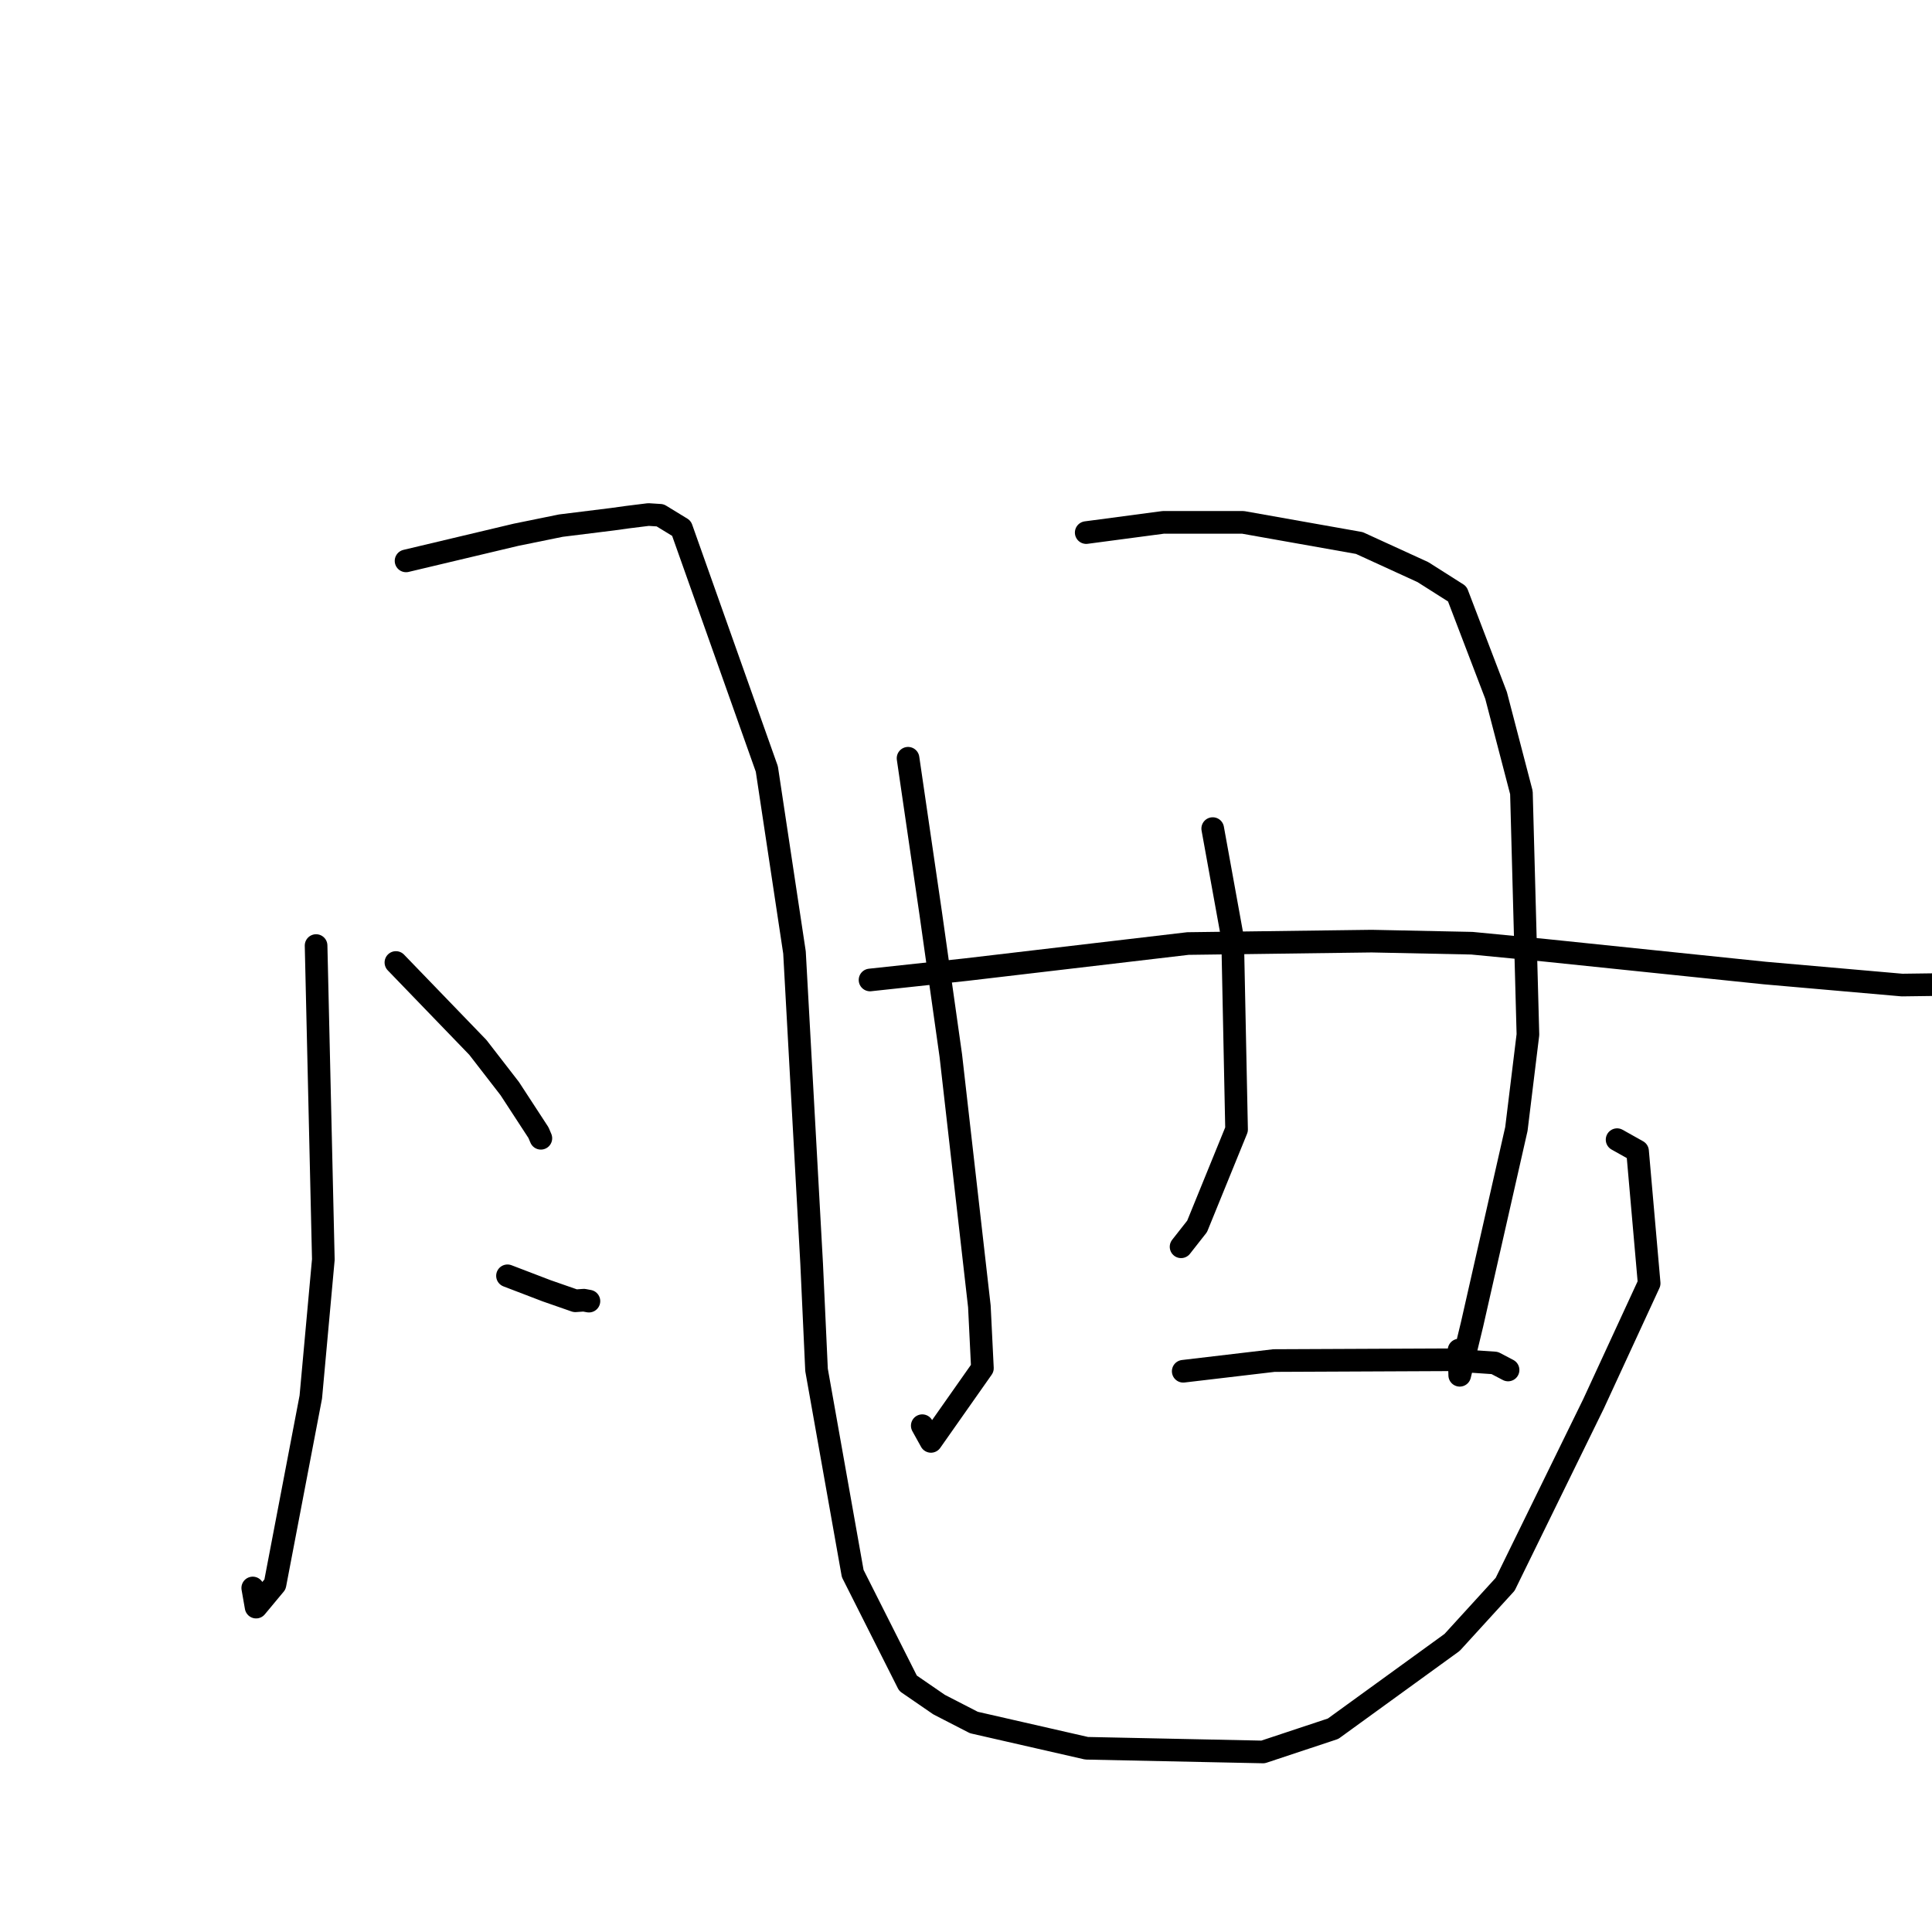<?xml version="1.0" standalone="no"?>
    <svg width="256" height="256" xmlns="http://www.w3.org/2000/svg" version="1.1">
    <polyline stroke="black" stroke-width="3" stroke-linecap="round" fill="transparent" stroke-linejoin="round" points="41.883 125.291 42.844 166.889 41.183 185.116 36.437 209.945 33.934 212.951 33.49 210.415 " />
        <polyline stroke="black" stroke-width="3" stroke-linecap="round" fill="transparent" stroke-linejoin="round" points="53.804 74.321 68.38 70.858 74.321 69.648 81.208 68.793 83.124 68.527 85.928 68.179 87.475 68.278 90.298 70.003 101.61 101.898 105.274 126.205 107.548 167.45 108.195 181.518 112.989 208.5 120.315 223.037 124.439 225.872 129.043 228.241 143.983 231.654 167.359 232.144 176.641 229.063 192.413 217.627 199.441 209.926 211.15 186.017 218.521 170.048 216.985 152.532 214.273 151.011 " />
        <polyline stroke="black" stroke-width="3" stroke-linecap="round" fill="transparent" stroke-linejoin="round" points="52.46 127.536 63.318 138.784 67.543 144.244 71.352 150.085 71.667 150.827 " />
        <polyline stroke="black" stroke-width="3" stroke-linecap="round" fill="transparent" stroke-linejoin="round" points="67.245 169.051 72.428 171.035 76.232 172.361 77.366 172.283 78.036 172.407 " />
        <polyline stroke="black" stroke-width="3" stroke-linecap="round" fill="transparent" stroke-linejoin="round" points="120.322 100.473 123.331 121.071 125.987 139.872 129.772 173.1 130.175 181.293 123.358 190.991 122.205 188.911 " />
        <polyline stroke="black" stroke-width="3" stroke-linecap="round" fill="transparent" stroke-linejoin="round" points="143.929 70.57 154.152 69.214 164.706 69.216 180.12 71.952 188.542 75.808 193.094 78.697 198.237 92.145 201.596 105.024 202.458 137.087 200.929 149.598 195.058 175.475 193.422 182.232 193.332 178.891 " />
        <polyline stroke="black" stroke-width="3" stroke-linecap="round" fill="transparent" stroke-linejoin="round" points="160.691 109.793 163.33 124.339 163.852 149.666 158.622 162.501 156.498 165.205 " />
        <polyline stroke="black" stroke-width="3" stroke-linecap="round" fill="transparent" stroke-linejoin="round" points="115.284 129.851 128.062 128.474 157.404 125.023 181.752 124.705 195.033 124.981 204.744 125.918 233.829 128.93 252.029 130.525 257.332 130.454 257.915 130.446 279.176 131.049 282.508 131.078 " />
        <polyline stroke="black" stroke-width="3" stroke-linecap="round" fill="transparent" stroke-linejoin="round" points="156.783 181.699 168.807 180.281 191.866 180.178 198.054 180.6 199.704 181.465 199.827 181.53 " />
        </svg>